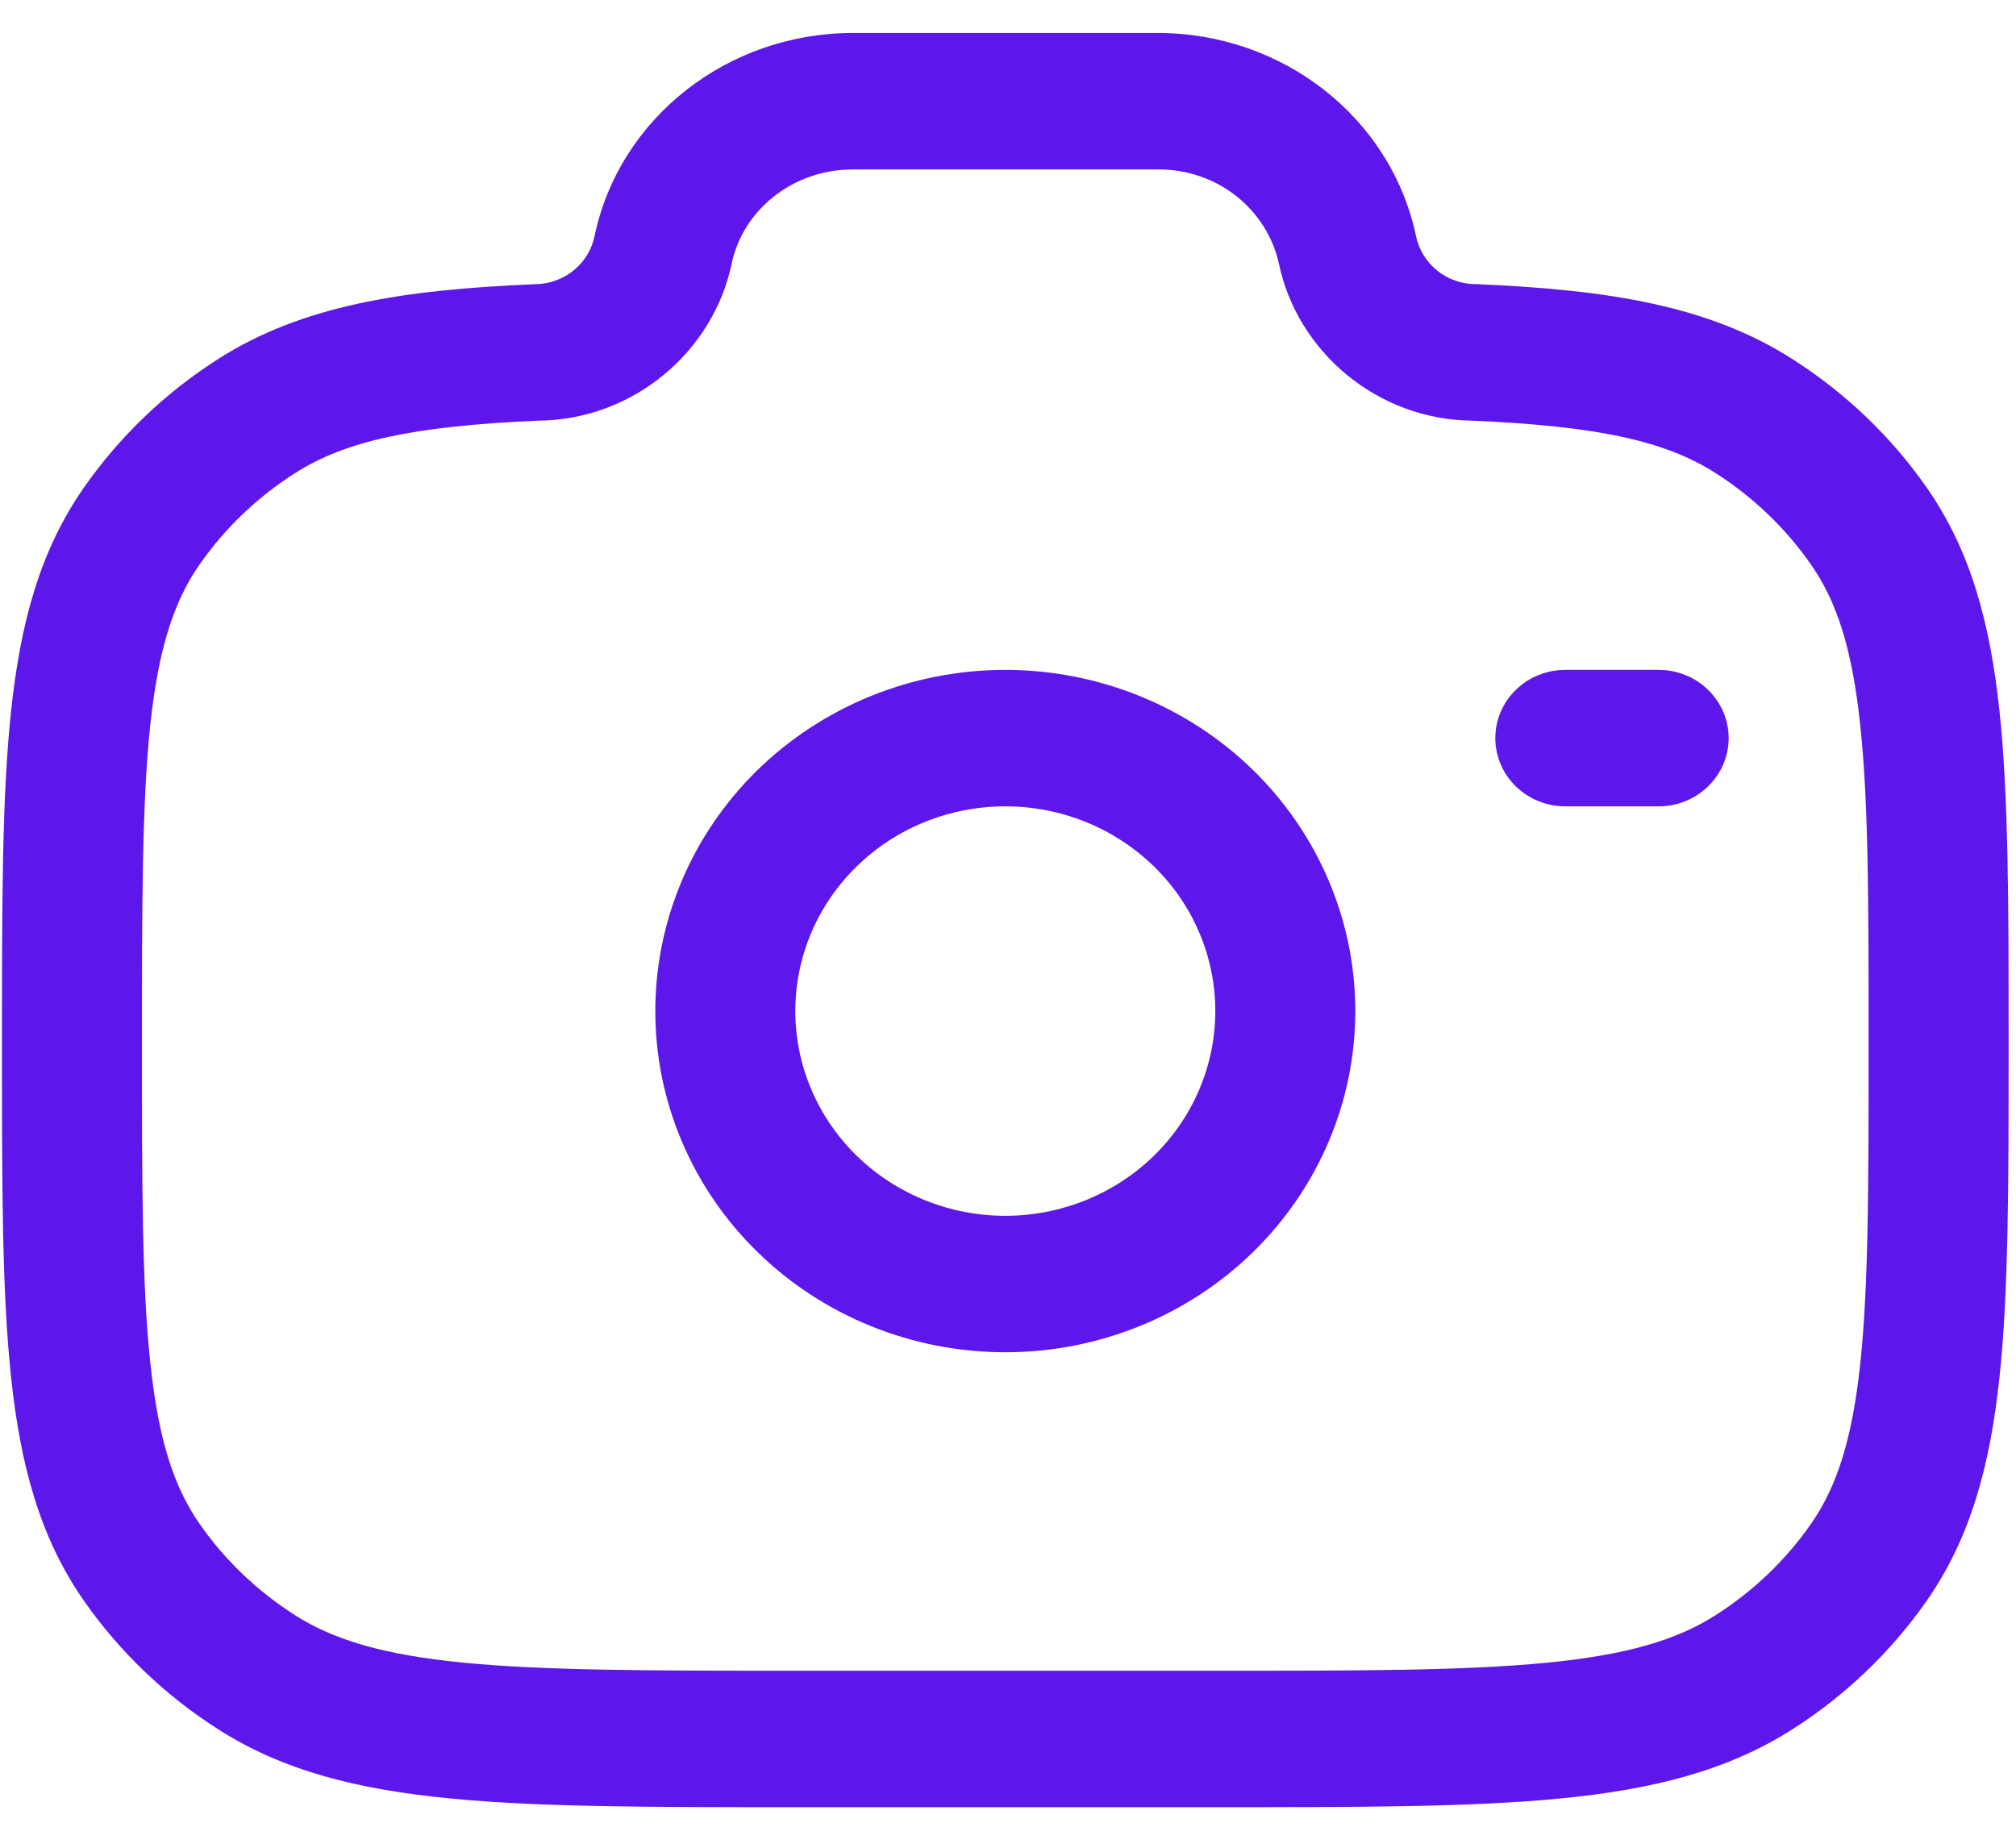 <svg width="36" height="33" viewBox="0 0 36 33" fill="none" xmlns="http://www.w3.org/2000/svg">
<path fill-rule="evenodd" clip-rule="evenodd" d="M10.615 4.224C11.06 2.095 13.004 0.589 15.229 0.589H20.675C22.9 0.589 24.842 2.095 25.288 4.224C25.338 4.458 25.466 4.67 25.654 4.824C25.841 4.979 26.077 5.067 26.322 5.075H26.377C28.715 5.176 30.512 5.455 32.012 6.416C32.957 7.02 33.77 7.797 34.404 8.706C35.192 9.833 35.538 11.13 35.705 12.697C35.868 14.229 35.868 16.148 35.868 18.579V18.717C35.868 21.148 35.868 23.069 35.705 24.6C35.538 26.166 35.192 27.463 34.404 28.592C33.768 29.501 32.956 30.279 32.012 30.882C30.84 31.631 29.495 31.962 27.865 32.12C26.268 32.276 24.267 32.276 21.724 32.276H14.18C11.637 32.276 9.635 32.276 8.038 32.12C6.408 31.962 5.063 31.633 3.892 30.882C2.948 30.279 2.135 29.5 1.5 28.591C0.712 27.463 0.365 26.166 0.198 24.6C0.035 23.069 0.035 21.148 0.035 18.717V18.579C0.035 16.148 0.035 14.229 0.198 12.697C0.365 11.13 0.712 9.833 1.5 8.706C2.135 7.796 2.948 7.017 3.892 6.414C5.392 5.455 7.188 5.176 9.527 5.077L9.555 5.075H9.582C9.827 5.067 10.062 4.979 10.25 4.824C10.437 4.67 10.566 4.458 10.615 4.224ZM15.229 3.026C14.162 3.026 13.267 3.746 13.065 4.71C12.74 6.27 11.32 7.498 9.612 7.513C7.365 7.61 6.162 7.878 5.262 8.454C4.593 8.881 4.017 9.433 3.567 10.077C3.107 10.735 2.83 11.579 2.683 12.948C2.537 14.339 2.535 16.133 2.535 18.649C2.535 21.164 2.535 22.957 2.685 24.348C2.83 25.718 3.107 26.561 3.568 27.221C4.015 27.861 4.59 28.413 5.263 28.844C5.958 29.288 6.848 29.556 8.287 29.696C9.743 29.837 11.62 29.839 14.248 29.839H21.655C24.282 29.839 26.159 29.839 27.617 29.696C29.055 29.556 29.945 29.289 30.64 28.844C31.314 28.413 31.89 27.861 32.337 27.219C32.797 26.561 33.074 25.718 33.22 24.348C33.367 22.957 33.368 21.163 33.368 18.649C33.368 16.133 33.368 14.339 33.218 12.948C33.074 11.579 32.797 10.735 32.335 10.077C31.885 9.432 31.309 8.88 30.64 8.452C29.744 7.878 28.54 7.61 26.29 7.513C24.584 7.497 23.163 6.271 22.838 4.71C22.732 4.229 22.458 3.799 22.064 3.492C21.67 3.186 21.179 3.021 20.675 3.026H15.229ZM17.952 14.401C16.957 14.401 16.003 14.786 15.3 15.472C14.597 16.158 14.202 17.088 14.202 18.057C14.202 19.027 14.597 19.957 15.3 20.643C16.003 21.328 16.957 21.714 17.952 21.714C18.946 21.714 19.9 21.328 20.604 20.643C21.307 19.957 21.702 19.027 21.702 18.057C21.702 17.088 21.307 16.158 20.604 15.472C19.9 14.786 18.946 14.401 17.952 14.401ZM11.702 18.057C11.702 16.441 12.36 14.891 13.532 13.748C14.704 12.606 16.294 11.964 17.952 11.964C19.609 11.964 21.199 12.606 22.371 13.748C23.543 14.891 24.202 16.441 24.202 18.057C24.202 19.674 23.543 21.224 22.371 22.366C21.199 23.509 19.609 24.151 17.952 24.151C16.294 24.151 14.704 23.509 13.532 22.366C12.36 21.224 11.702 19.674 11.702 18.057ZM26.702 13.182C26.702 12.859 26.834 12.549 27.068 12.321C27.302 12.092 27.62 11.964 27.952 11.964H29.619C29.95 11.964 30.268 12.092 30.502 12.321C30.737 12.549 30.869 12.859 30.869 13.182C30.869 13.506 30.737 13.816 30.502 14.044C30.268 14.273 29.95 14.401 29.619 14.401H27.952C27.62 14.401 27.302 14.273 27.068 14.044C26.834 13.816 26.702 13.506 26.702 13.182Z" fill="#5E17EB"/>
</svg>
